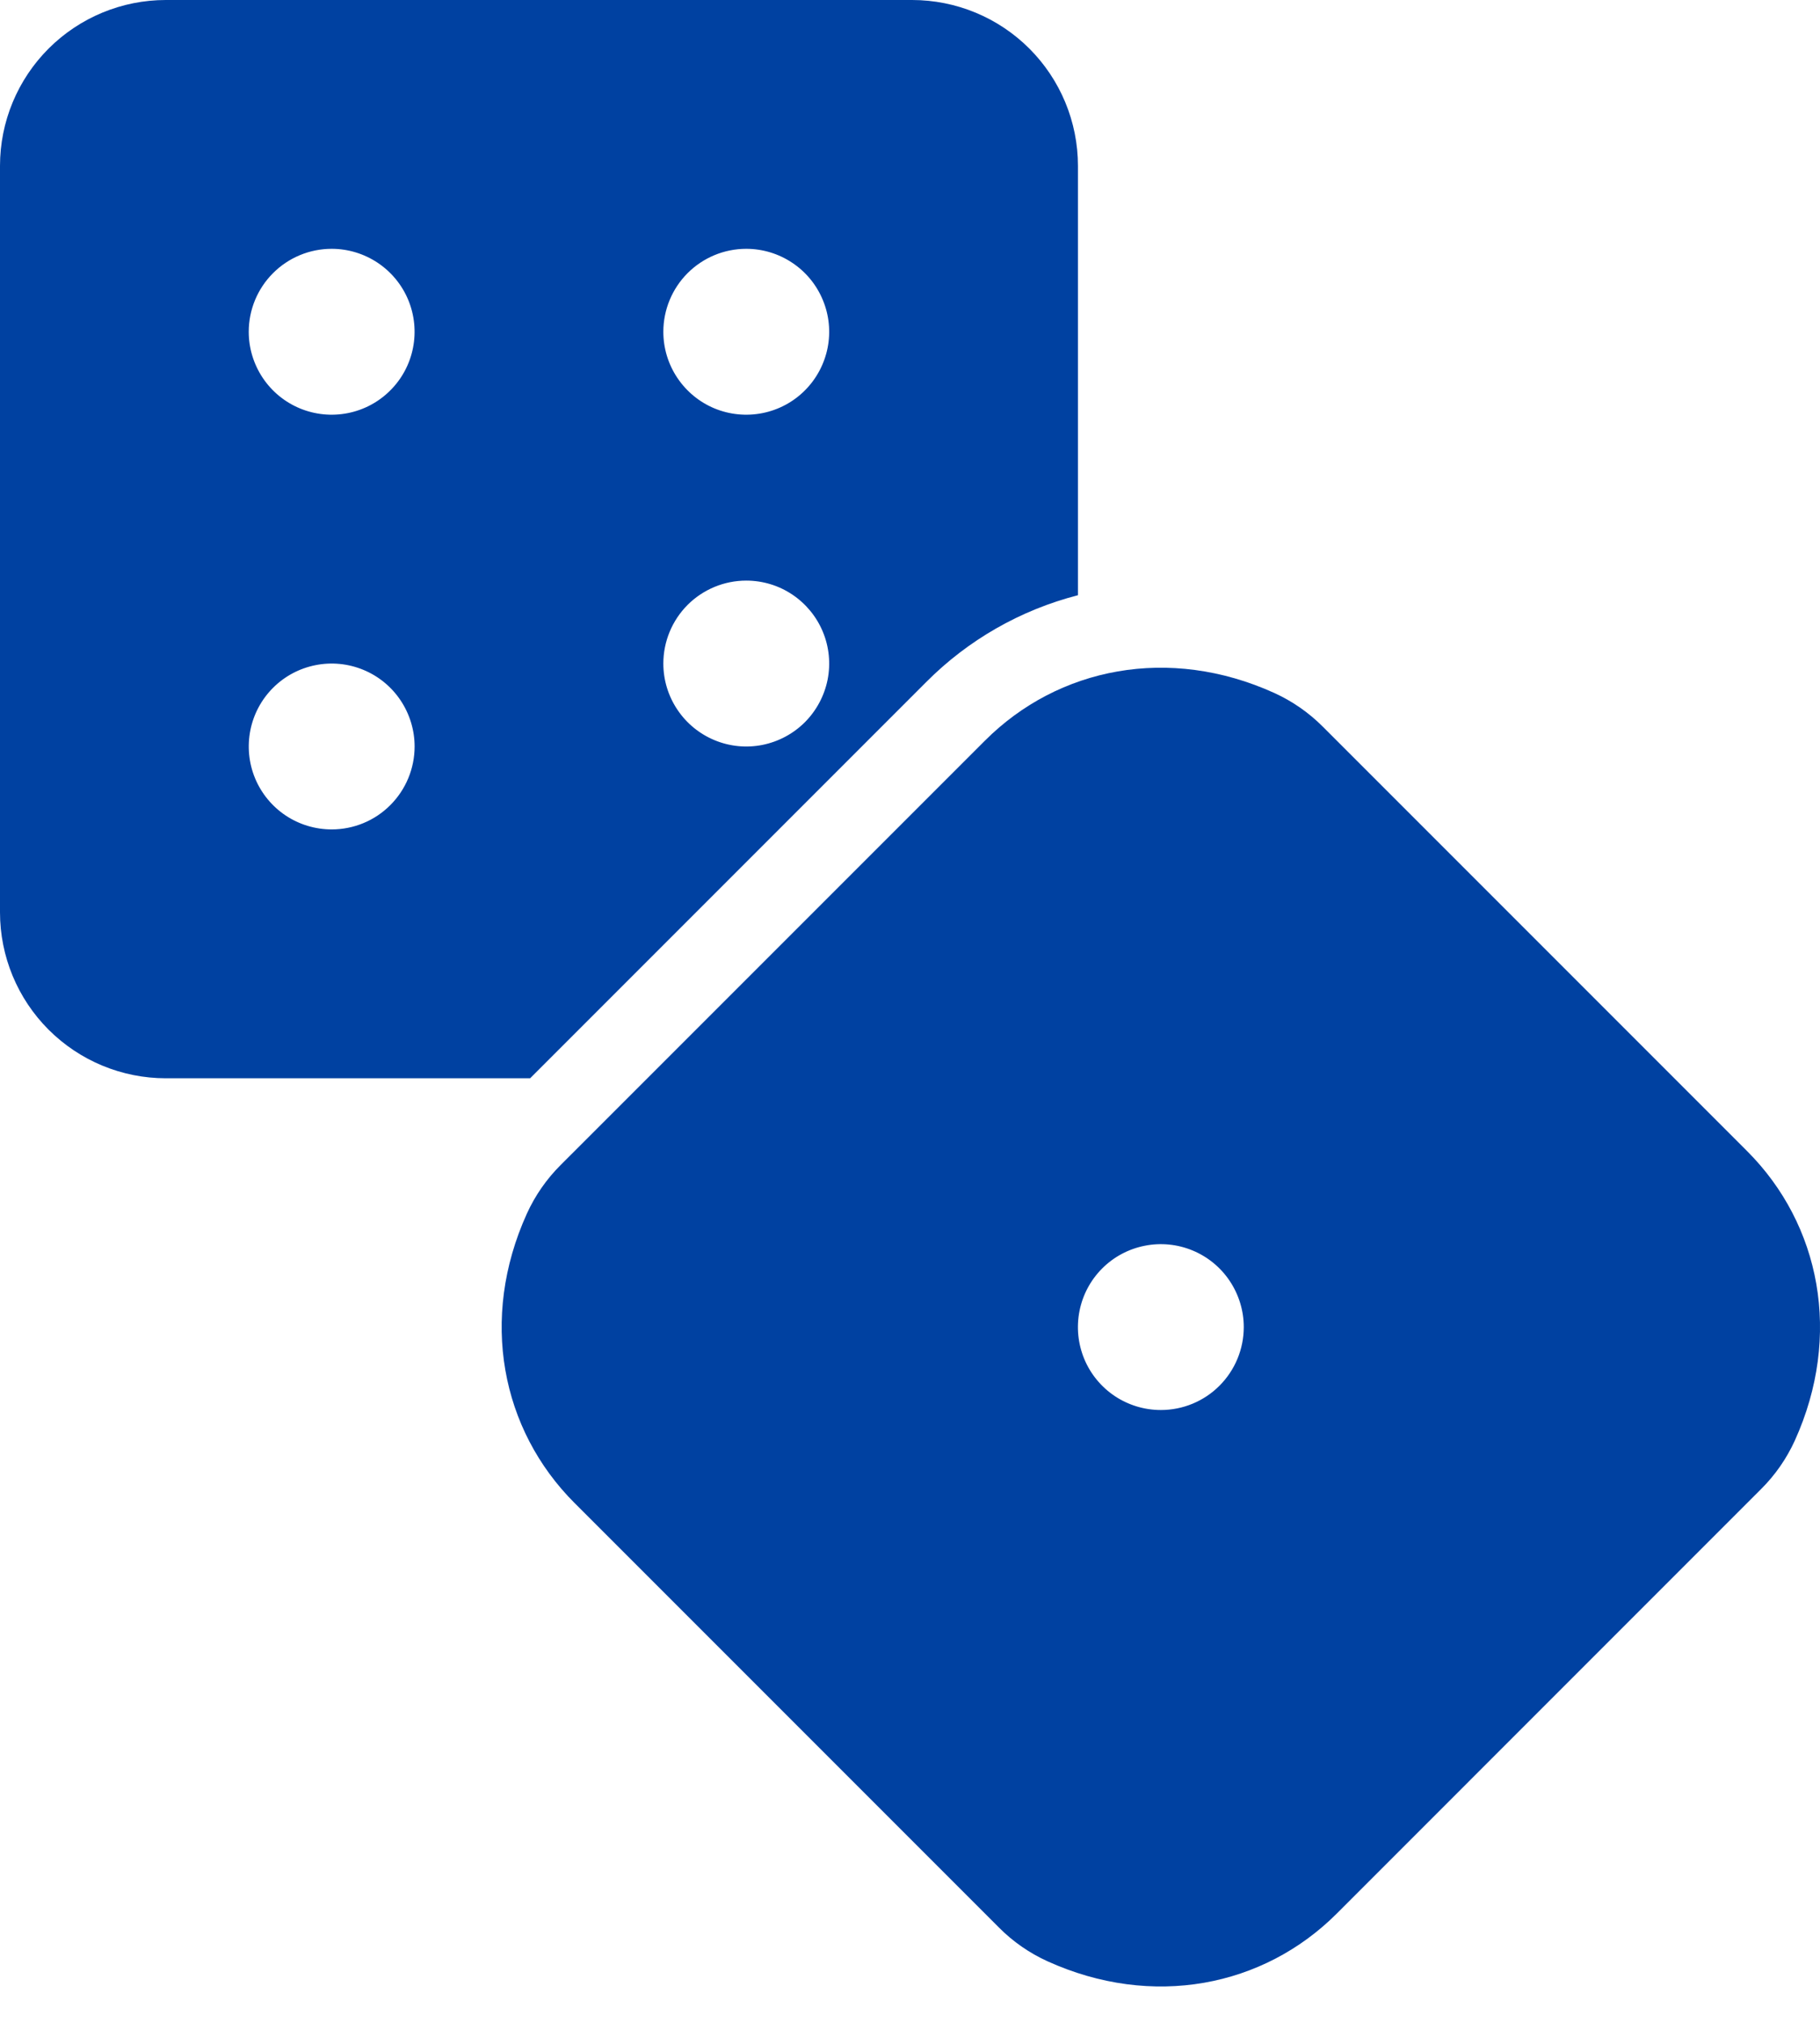 <svg width="36" height="40" viewBox="0 0 36 40" fill="none" xmlns="http://www.w3.org/2000/svg">
<path d="M18.323 13.485C19.15 12.654 20.186 12.062 21.322 11.77V3.28C21.322 2.41 20.976 1.576 20.361 0.961C19.746 0.346 18.911 0 18.041 0L3.28 0C2.41 0 1.576 0.346 0.961 0.961C0.346 1.576 0 2.41 0 3.28V18.041C0 18.911 0.346 19.746 0.961 20.361C1.576 20.976 2.41 21.322 3.28 21.322H10.486L18.323 13.485ZM14.761 4.92C15.086 4.92 15.403 5.017 15.672 5.197C15.942 5.377 16.152 5.633 16.276 5.933C16.401 6.233 16.433 6.562 16.37 6.88C16.306 7.199 16.15 7.491 15.921 7.72C15.692 7.95 15.399 8.106 15.081 8.169C14.763 8.232 14.433 8.2 14.133 8.076C13.834 7.952 13.578 7.741 13.398 7.472C13.217 7.202 13.121 6.885 13.121 6.561C13.121 6.126 13.294 5.708 13.601 5.401C13.909 5.093 14.326 4.92 14.761 4.92ZM14.761 11.481C15.086 11.481 15.403 11.577 15.672 11.757C15.942 11.938 16.152 12.194 16.276 12.493C16.401 12.793 16.433 13.123 16.37 13.441C16.306 13.759 16.15 14.051 15.921 14.281C15.692 14.51 15.399 14.666 15.081 14.73C14.763 14.793 14.433 14.761 14.133 14.636C13.834 14.512 13.578 14.302 13.398 14.032C13.217 13.762 13.121 13.445 13.121 13.121C13.121 12.686 13.294 12.269 13.601 11.961C13.909 11.654 14.326 11.481 14.761 11.481ZM6.561 4.92C6.885 4.92 7.202 5.017 7.472 5.197C7.741 5.377 7.952 5.633 8.076 5.933C8.2 6.233 8.232 6.562 8.169 6.88C8.106 7.199 7.95 7.491 7.72 7.72C7.491 7.95 7.199 8.106 6.88 8.169C6.562 8.232 6.233 8.2 5.933 8.076C5.633 7.952 5.377 7.741 5.197 7.472C5.017 7.202 4.92 6.885 4.92 6.561C4.92 6.126 5.093 5.708 5.401 5.401C5.708 5.093 6.126 4.92 6.561 4.92ZM6.561 16.401C6.236 16.401 5.919 16.305 5.649 16.125C5.38 15.945 5.169 15.688 5.045 15.389C4.921 15.089 4.889 14.759 4.952 14.441C5.015 14.123 5.171 13.831 5.401 13.601C5.63 13.372 5.922 13.216 6.241 13.153C6.559 13.089 6.888 13.122 7.188 13.246C7.488 13.37 7.744 13.58 7.924 13.85C8.104 14.12 8.201 14.437 8.201 14.761C8.201 15.196 8.028 15.613 7.72 15.921C7.413 16.229 6.996 16.401 6.561 16.401Z" fill="#0041A1"/>
<path d="M34.559 22.763L26.166 14.37C25.889 14.092 25.564 13.866 25.206 13.703C23.129 12.761 20.933 13.194 19.482 14.646L11.09 23.037C10.811 23.315 10.585 23.64 10.422 23.998C9.48 26.075 9.914 28.271 11.365 29.721L19.758 38.114C20.035 38.393 20.36 38.619 20.718 38.782C22.795 39.724 24.991 39.29 26.442 37.839L34.834 29.446C35.113 29.169 35.339 28.843 35.502 28.486C36.443 26.41 36.009 24.213 34.559 22.763ZM22.962 27.882C22.637 27.882 22.32 27.786 22.05 27.606C21.781 27.426 21.57 27.17 21.446 26.87C21.322 26.57 21.29 26.24 21.353 25.922C21.416 25.604 21.572 25.312 21.802 25.082C22.031 24.853 22.323 24.697 22.642 24.634C22.96 24.57 23.29 24.603 23.589 24.727C23.889 24.851 24.145 25.061 24.325 25.331C24.505 25.601 24.602 25.918 24.602 26.242C24.602 26.677 24.429 27.094 24.121 27.402C23.814 27.71 23.396 27.882 22.962 27.882Z" fill="#0041A1"/>
</svg>
